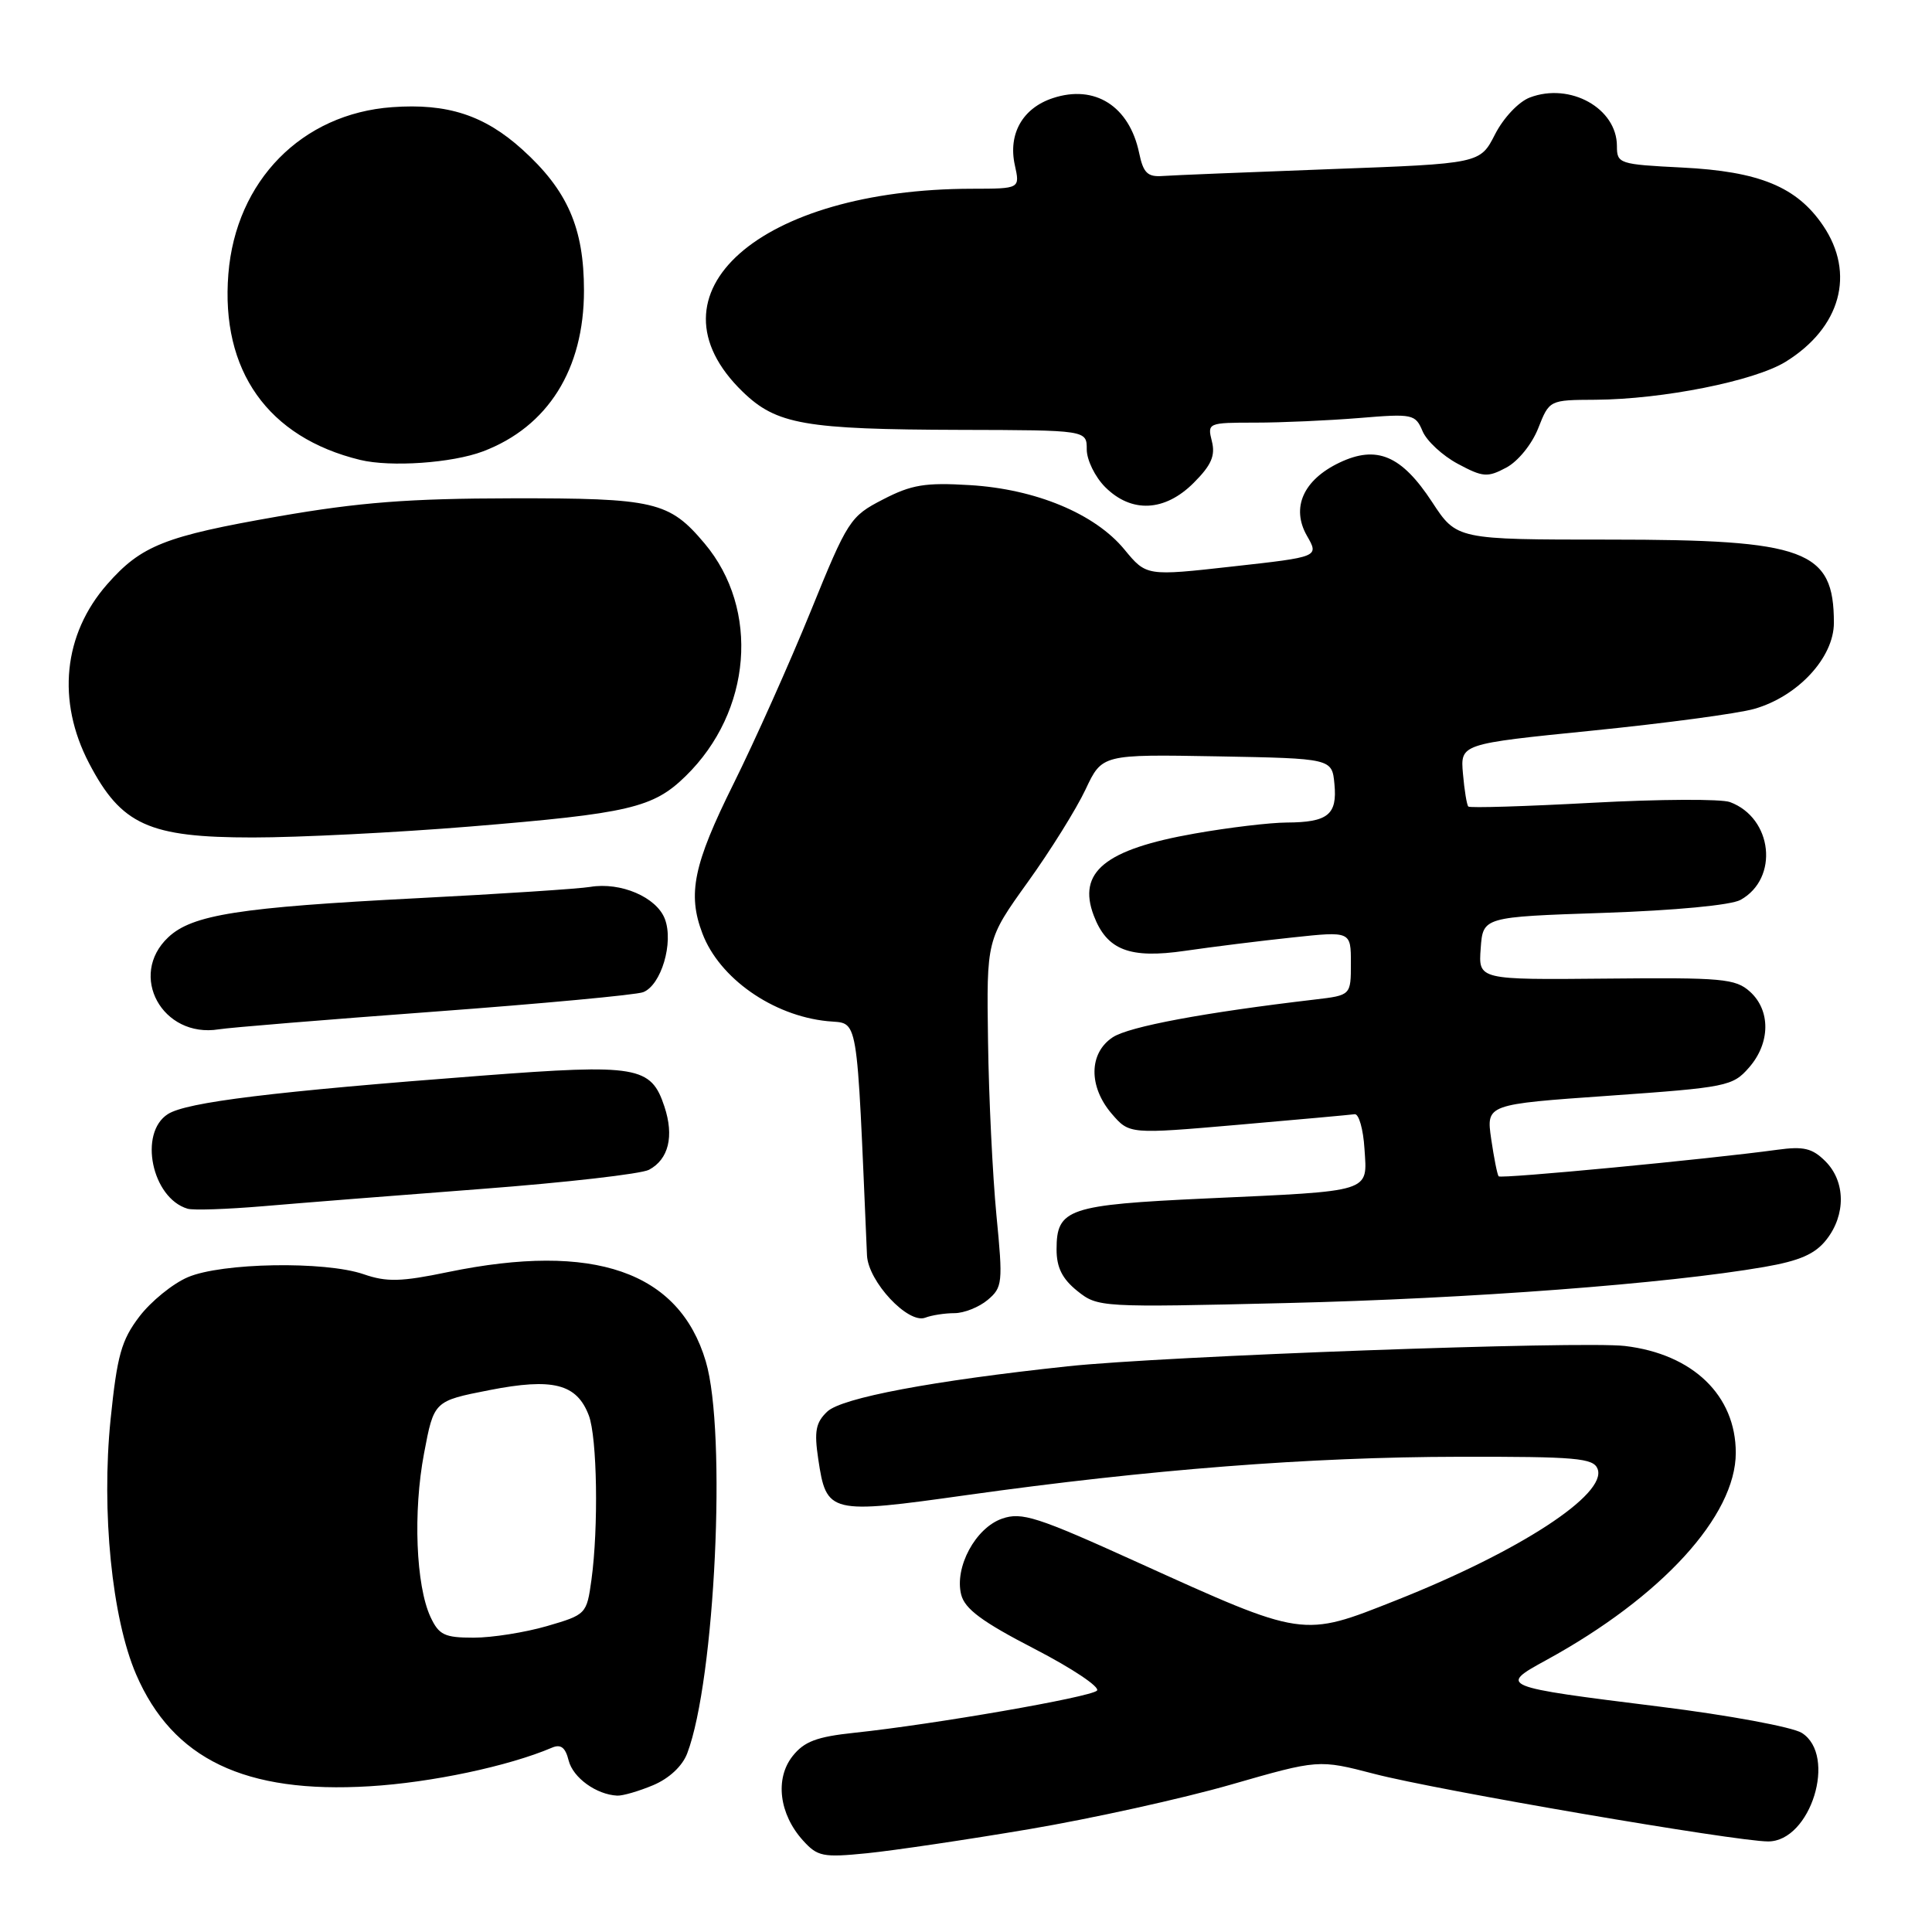<?xml version="1.0" encoding="UTF-8" standalone="no"?>
<!DOCTYPE svg PUBLIC "-//W3C//DTD SVG 1.1//EN" "http://www.w3.org/Graphics/SVG/1.1/DTD/svg11.dtd" >
<svg xmlns="http://www.w3.org/2000/svg" xmlns:xlink="http://www.w3.org/1999/xlink" version="1.1" viewBox="0 0 256 256">
 <g >
 <path fill="currentColor"
d=" M 136.39 242.37 C 144.66 240.97 156.67 238.32 163.07 236.48 C 174.72 233.13 174.72 233.13 182.11 235.05 C 190.34 237.20 230.00 244.00 234.29 244.00 C 239.93 244.00 243.46 232.60 238.75 229.62 C 237.51 228.84 229.04 227.27 219.93 226.14 C 198.65 223.49 198.54 223.44 204.91 219.96 C 220.17 211.61 230.00 200.86 230.00 192.50 C 230.00 184.90 224.31 179.42 215.32 178.35 C 209.53 177.67 154.20 179.68 141.50 181.04 C 123.53 182.96 111.55 185.22 109.62 187.04 C 108.09 188.49 107.87 189.64 108.42 193.32 C 109.51 200.59 109.85 200.67 128.14 198.10 C 152.26 194.72 173.53 193.06 193.28 193.03 C 208.87 193.00 211.14 193.20 211.69 194.64 C 212.98 197.99 201.35 205.57 184.99 212.05 C 172.50 217.00 172.90 217.06 150.61 206.96 C 137.43 200.98 135.38 200.32 132.78 201.23 C 129.26 202.45 126.45 207.67 127.36 211.29 C 127.84 213.20 130.14 214.90 137.09 218.49 C 142.10 221.08 145.82 223.57 145.35 224.02 C 144.45 224.89 123.74 228.49 113.22 229.60 C 108.20 230.13 106.55 230.76 105.01 232.71 C 102.67 235.69 103.24 240.36 106.38 243.85 C 108.33 246.01 109.02 246.15 114.92 245.56 C 118.46 245.20 128.12 243.77 136.39 242.37 Z  M 86.54 236.55 C 88.66 235.66 90.42 234.02 91.06 232.33 C 94.75 222.64 96.31 189.76 93.52 180.39 C 89.99 168.48 78.70 164.57 59.39 168.55 C 53.14 169.85 51.24 169.90 48.18 168.84 C 43.06 167.08 29.36 167.31 24.88 169.24 C 22.89 170.09 20.00 172.44 18.46 174.46 C 16.08 177.59 15.52 179.60 14.65 188.10 C 13.42 200.30 14.83 214.41 18.03 221.85 C 22.87 233.09 32.45 237.69 48.97 236.69 C 57.16 236.20 67.38 234.03 73.13 231.58 C 74.31 231.07 74.92 231.54 75.35 233.28 C 75.93 235.56 79.01 237.79 81.78 237.93 C 82.49 237.97 84.63 237.35 86.54 236.55 Z  M 126.47 174.00 C 127.74 174.00 129.72 173.21 130.87 172.25 C 132.84 170.59 132.91 170.00 132.03 161.00 C 131.53 155.78 131.02 145.43 130.92 138.00 C 130.72 124.50 130.72 124.50 136.18 116.89 C 139.19 112.71 142.63 107.18 143.84 104.61 C 146.03 99.95 146.03 99.95 161.27 100.22 C 176.50 100.50 176.50 100.50 176.82 103.90 C 177.21 107.95 175.96 108.96 170.50 108.99 C 168.30 109.00 162.81 109.65 158.30 110.45 C 146.42 112.54 142.73 115.54 144.93 121.32 C 146.67 125.90 149.68 127.06 157.02 125.99 C 160.59 125.47 166.99 124.67 171.25 124.22 C 179.00 123.39 179.00 123.39 179.00 127.63 C 179.00 131.88 179.00 131.88 174.25 132.44 C 159.58 134.16 149.62 136.02 147.45 137.44 C 144.27 139.53 144.21 143.97 147.32 147.59 C 149.65 150.29 149.65 150.29 164.07 149.04 C 172.01 148.35 178.95 147.72 179.50 147.64 C 180.05 147.56 180.64 149.62 180.80 152.22 C 181.18 158.05 182.01 157.79 159.86 158.80 C 141.52 159.65 140.00 160.16 140.00 165.55 C 140.00 167.95 140.75 169.45 142.75 171.06 C 145.47 173.23 145.80 173.25 170.50 172.66 C 194.75 172.08 220.95 170.10 233.76 167.88 C 238.49 167.06 240.51 166.17 242.01 164.26 C 244.60 160.97 244.55 156.55 241.88 153.88 C 240.14 152.14 238.99 151.87 235.50 152.35 C 226.37 153.60 198.89 156.22 198.58 155.87 C 198.40 155.67 197.96 153.44 197.59 150.92 C 196.93 146.33 196.93 146.33 213.21 145.19 C 228.79 144.09 229.60 143.93 231.75 141.46 C 234.59 138.22 234.64 133.89 231.88 131.40 C 229.96 129.67 228.21 129.52 212.83 129.67 C 195.89 129.83 195.89 129.83 196.20 125.67 C 196.50 121.50 196.50 121.50 212.50 120.96 C 221.92 120.64 229.38 119.94 230.63 119.24 C 235.76 116.39 234.89 108.38 229.23 106.28 C 228.08 105.85 219.88 105.89 211.02 106.37 C 202.16 106.85 194.75 107.08 194.56 106.87 C 194.36 106.67 194.04 104.72 193.85 102.53 C 193.50 98.57 193.50 98.57 211.00 96.81 C 220.62 95.84 230.28 94.55 232.45 93.93 C 238.23 92.28 243.00 87.13 243.00 82.53 C 243.00 72.87 239.30 71.50 213.26 71.50 C 193.02 71.50 193.02 71.50 189.76 66.52 C 185.71 60.34 182.43 58.95 177.49 61.30 C 172.69 63.59 171.05 67.28 173.18 71.00 C 174.78 73.79 174.78 73.79 163.34 75.06 C 151.90 76.34 151.90 76.34 148.99 72.81 C 145.09 68.07 137.23 64.80 128.50 64.28 C 122.61 63.92 120.78 64.22 117.00 66.18 C 112.65 68.42 112.33 68.91 107.42 81.00 C 104.62 87.88 100.01 98.19 97.17 103.91 C 91.89 114.54 91.08 118.45 93.07 123.68 C 95.31 129.61 102.38 134.58 109.63 135.31 C 113.84 135.74 113.46 133.50 114.88 166.33 C 115.03 169.80 120.33 175.47 122.60 174.60 C 123.46 174.27 125.20 174.00 126.47 174.00 Z  M 63.82 157.54 C 75.00 156.69 84.98 155.55 86.00 155.00 C 88.60 153.61 89.34 150.56 88.04 146.63 C 86.27 141.27 84.46 140.96 63.85 142.53 C 36.15 144.64 24.74 146.04 22.25 147.62 C 18.33 150.11 20.12 158.75 24.85 160.16 C 25.59 160.39 30.09 160.23 34.85 159.83 C 39.61 159.42 52.64 158.39 63.82 157.54 Z  M 57.52 134.05 C 71.83 132.99 84.29 131.83 85.22 131.47 C 87.61 130.55 89.29 124.90 88.10 121.77 C 87.00 118.88 82.25 116.84 78.20 117.52 C 76.72 117.77 66.37 118.45 55.22 119.02 C 31.69 120.23 25.48 121.20 22.30 124.19 C 16.92 129.24 21.51 137.60 29.00 136.39 C 30.38 136.16 43.21 135.11 57.52 134.05 Z  M 62.28 109.52 C 83.38 107.79 86.55 107.05 90.86 102.83 C 99.62 94.27 100.71 80.75 93.36 72.01 C 88.67 66.44 86.78 66.00 67.80 66.03 C 54.20 66.05 47.60 66.56 36.91 68.42 C 21.82 71.05 18.72 72.28 14.20 77.42 C 8.38 84.05 7.49 92.88 11.80 101.13 C 16.07 109.31 19.72 110.97 33.50 110.97 C 39.55 110.97 52.50 110.32 62.28 109.52 Z  M 158.18 63.97 C 160.51 61.64 161.06 60.38 160.58 58.47 C 159.97 56.04 160.05 56.00 166.33 56.00 C 169.83 56.00 176.03 55.72 180.10 55.39 C 187.20 54.80 187.54 54.87 188.50 57.14 C 189.05 58.44 191.15 60.38 193.17 61.46 C 196.49 63.24 197.10 63.29 199.59 61.96 C 201.14 61.14 202.99 58.86 203.82 56.75 C 205.30 53.00 205.30 53.00 211.40 52.97 C 220.33 52.91 232.46 50.49 236.60 47.94 C 243.91 43.42 245.88 36.24 241.56 29.88 C 238.08 24.75 233.11 22.71 222.88 22.20 C 214.54 21.78 214.25 21.69 214.25 19.35 C 214.25 14.35 208.05 10.89 202.71 12.92 C 201.23 13.48 199.22 15.61 198.10 17.80 C 196.12 21.68 196.12 21.68 176.31 22.41 C 165.42 22.82 155.40 23.22 154.06 23.32 C 152.06 23.47 151.49 22.92 150.94 20.26 C 149.64 14.06 145.07 11.16 139.51 13.00 C 135.50 14.32 133.56 17.74 134.47 21.88 C 135.16 25.00 135.16 25.00 128.83 25.01 C 100.64 25.04 84.98 38.90 98.41 51.91 C 102.89 56.25 106.61 56.90 127.25 56.96 C 144.00 57.00 144.00 57.00 144.00 59.55 C 144.00 60.95 145.10 63.20 146.45 64.55 C 149.93 68.02 154.35 67.81 158.18 63.97 Z  M 64.00 59.81 C 72.60 56.55 77.38 48.94 77.38 38.50 C 77.38 30.20 75.20 25.22 69.20 19.80 C 64.17 15.26 59.28 13.67 51.97 14.20 C 39.99 15.06 31.25 23.96 30.26 36.30 C 29.23 49.12 35.50 57.97 47.72 60.94 C 51.76 61.92 59.90 61.36 64.00 59.81 Z  M 57.04 214.25 C 55.11 210.08 54.72 200.31 56.19 192.57 C 57.50 185.64 57.50 185.64 64.84 184.20 C 73.26 182.55 76.42 183.35 78.02 187.55 C 79.13 190.47 79.32 202.40 78.37 209.33 C 77.74 213.88 77.68 213.95 72.46 215.47 C 69.56 216.31 65.20 217.00 62.76 217.00 C 58.89 217.00 58.16 216.64 57.04 214.25 Z "/>
</g>
</svg>